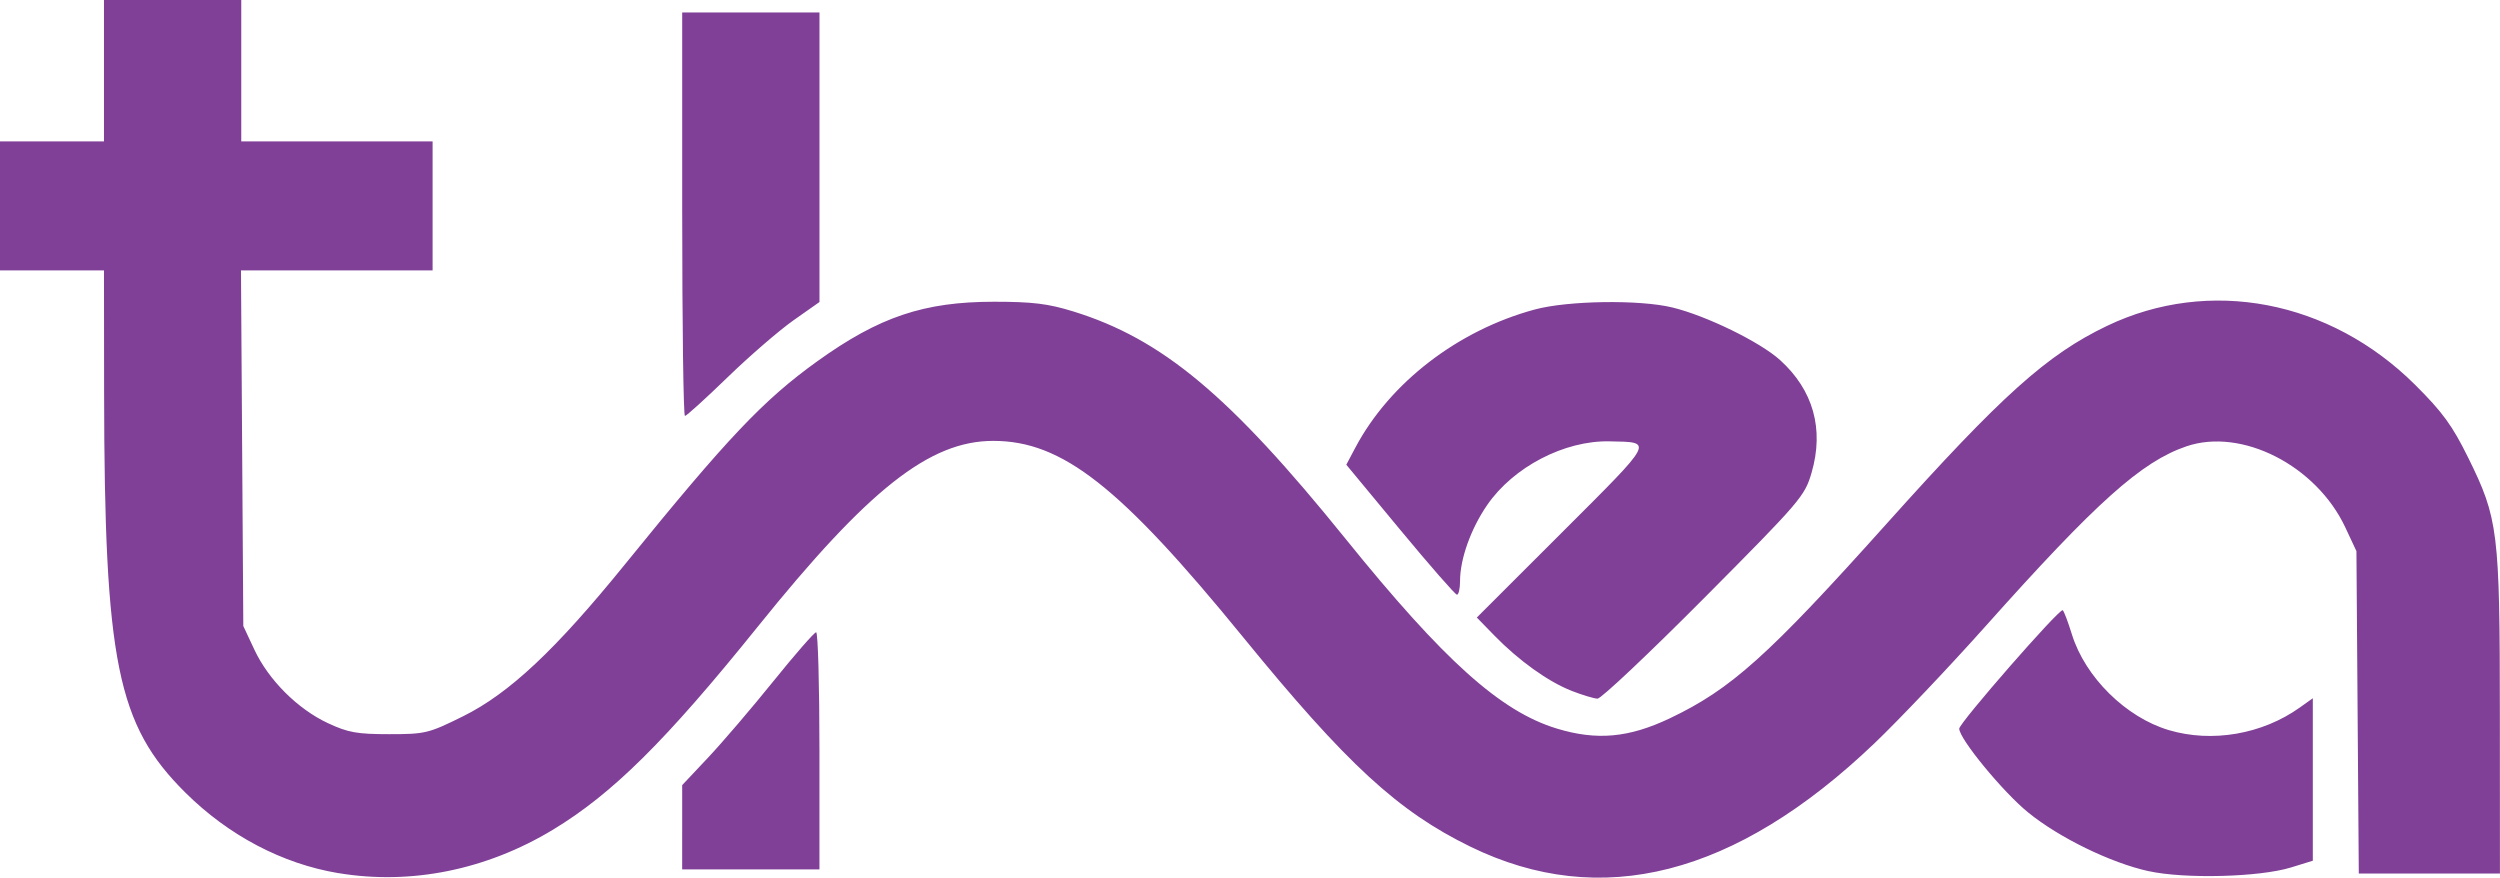 <?xml version="1.0" encoding="UTF-8" standalone="no"?>
<svg
   xmlns:dc="http://purl.org/dc/elements/1.1/"
   xmlns:cc="http://creativecommons.org/ns#"
   xmlns:rdf="http://www.w3.org/1999/02/22-rdf-syntax-ns#"
   xmlns:svg="http://www.w3.org/2000/svg"
   xmlns="http://www.w3.org/2000/svg"
   xmlns:sodipodi="http://sodipodi.sourceforge.net/DTD/sodipodi-0.dtd"
   xmlns:inkscape="http://www.inkscape.org/namespaces/inkscape"
   width="159.015mm"
   height="55.827mm"
   viewBox="0 0 159.015 55.827"
   version="1.1"
   id="svg41"
   inkscape:version="1.0.1 (3bc2e813f5, 2020-09-07)"
   sodipodi:docname="logo.svg">
  <defs
     id="defs35" />
  <sodipodi:namedview
     id="base"
     pagecolor="#ffffff"
     bordercolor="#666666"
     borderopacity="1.0"
     inkscape:pageopacity="0.0"
     inkscape:pageshadow="2"
     inkscape:zoom="0.35"
     inkscape:cx="303.35683"
     inkscape:cy="316.92792"
     inkscape:document-units="mm"
     inkscape:current-layer="layer1"
     inkscape:document-rotation="0"
     showgrid="false"
     inkscape:window-width="1600"
     inkscape:window-height="1024"
     inkscape:window-x="76"
     inkscape:window-y="0"
     inkscape:window-maximized="0" />
  <g
     inkscape:label="Ebene 1"
     inkscape:groupmode="layer"
     id="layer1"
     transform="translate(-25.57,-64.313)">
    <path
       style="fill:#804097;stroke-width:0.265"
       d="m 47.097,119.851 c -3.577,-0.598 -6.991,-2.396 -9.748,-5.135 -4.326,-4.298 -5.138,-8.308 -5.157,-25.466 l -0.008,-7.739 h -3.307 -3.307 v -4.101 -4.101 h 3.307 3.307 v -4.498 -4.498 h 4.366 4.366 v 4.498 4.498 h 6.085 6.085 v 4.101 4.101 h -6.094 -6.094 l 0.074,11.311 0.074,11.311 0.706,1.507 c 0.901,1.923 2.743,3.764 4.665,4.665 1.286,0.603 1.859,0.706 3.908,0.706 2.297,0 2.501,-0.05 4.696,-1.137 2.943,-1.458 5.883,-4.218 10.305,-9.671 6.52,-8.04 8.8,-10.447 12.231,-12.912 3.934,-2.826 6.783,-3.785 11.245,-3.785 2.436,0 3.438,0.122 5.027,0.614 5.661,1.751 9.95,5.33 17.319,14.456 6.265,7.758 9.866,10.992 13.454,12.081 2.534,0.77 4.57,0.585 7.174,-0.652 3.89,-1.847 6.258,-3.972 13.772,-12.355 7.344,-8.194 10.223,-10.779 14.039,-12.607 6.492,-3.11 14.179,-1.642 19.595,3.743 1.748,1.738 2.369,2.59 3.379,4.637 1.912,3.873 2.01,4.668 2.015,16.332 l 0.005,10.12 h -4.489 -4.489 l -0.075,-10.253 -0.075,-10.253 -0.706,-1.507 c -1.846,-3.939 -6.588,-6.359 -10.108,-5.16 -2.859,0.974 -5.728,3.543 -12.765,11.429 -2.337,2.619 -5.53,5.984 -7.094,7.476 -8.826,8.42 -17.391,10.607 -25.683,6.56 -4.615,-2.253 -7.877,-5.259 -14.451,-13.318 -7.834,-9.605 -11.51,-12.493 -15.899,-12.493 -4.05,0 -7.934,3.064 -14.976,11.813 -5.843,7.259 -9.241,10.628 -13.034,12.921 -4.227,2.555 -9.039,3.528 -13.643,2.758 z m 115.13,-0.128 c -2.406,-0.531 -5.68,-2.127 -7.654,-3.732 -1.601,-1.301 -4.384,-4.686 -4.384,-5.332 0,-0.362 6.347,-7.629 6.58,-7.533 0.07,0.029 0.333,0.72 0.586,1.536 0.841,2.719 3.433,5.28 6.167,6.091 2.747,0.816 5.937,0.266 8.326,-1.435 l 0.831,-0.592 v 5.167 5.167 l -1.389,0.429 c -2,0.618 -6.759,0.74 -9.062,0.232 z m -93.266,-2.792 v -2.68 l 1.654,-1.757 c 0.91,-0.966 2.779,-3.154 4.155,-4.861 1.376,-1.707 2.596,-3.104 2.712,-3.104 0.116,0 0.21,3.393 0.21,7.541 v 7.541 h -4.366 -4.366 z M 125.525,108.25 c -1.479,-0.578 -3.349,-1.917 -4.9,-3.509 l -1.121,-1.15 5.424,-5.418 c 5.937,-5.931 5.831,-5.727 3.017,-5.788 -2.865,-0.063 -6.113,1.627 -7.78,4.047 -1.039,1.508 -1.727,3.434 -1.727,4.832 0,0.486 -0.089,0.879 -0.198,0.874 -0.109,-0.006 -1.737,-1.868 -3.618,-4.139 l -3.419,-4.128 0.579,-1.092 c 2.19,-4.127 6.529,-7.465 11.419,-8.783 2.099,-0.566 6.646,-0.633 8.731,-0.129 2.154,0.52 5.583,2.192 6.857,3.344 2.116,1.912 2.813,4.393 2.01,7.162 -0.434,1.499 -0.691,1.799 -6.83,7.974 -3.508,3.529 -6.563,6.411 -6.788,6.404 -0.225,-0.007 -0.971,-0.232 -1.657,-0.5 z M 68.962,77.939 v -12.832 h 4.366 4.366 v 9.208 9.208 l -1.654,1.164 c -0.909,0.64 -2.796,2.271 -4.192,3.624 -1.396,1.353 -2.617,2.46 -2.712,2.46 -0.095,0 -0.173,-5.775 -0.173,-12.832 z"
       id="path24" />
  </g>
</svg>
